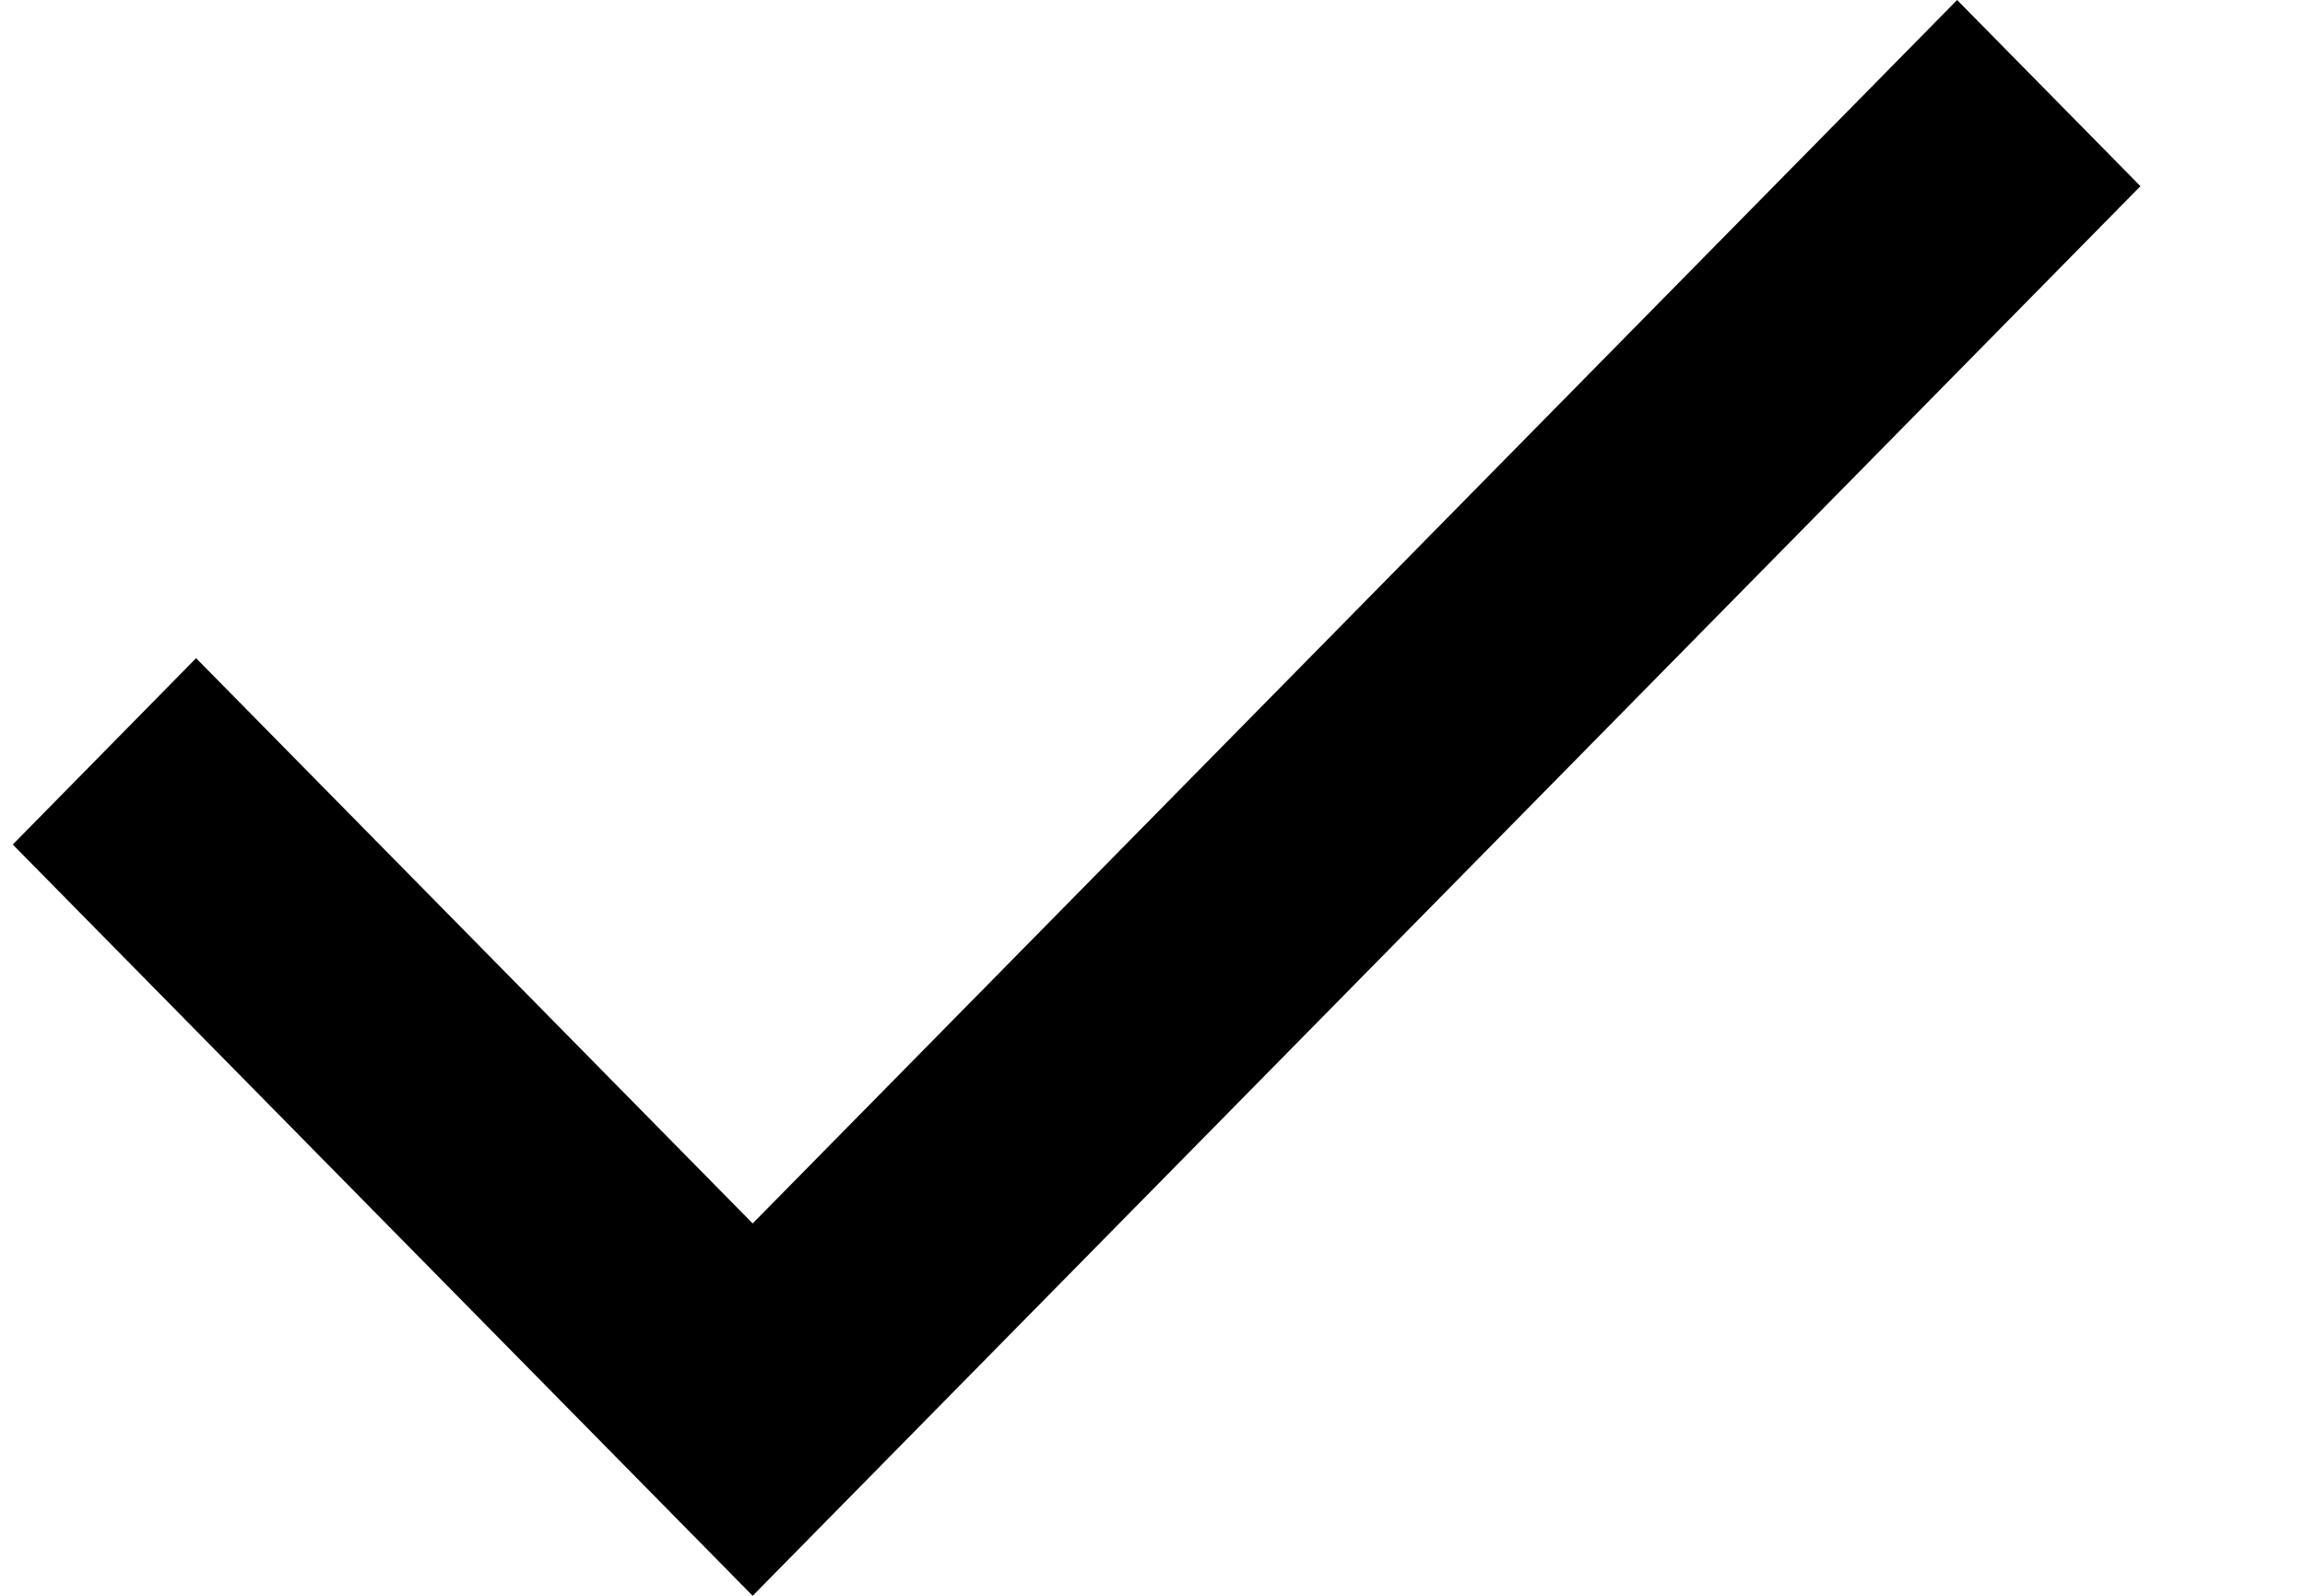 <svg width="13" height="9" viewBox="0 0 13 9" fill="none" xmlns="http://www.w3.org/2000/svg">
<path fill-rule="evenodd" clip-rule="evenodd" d="M4.245 6.9L11.038 0L12.072 1.05L4.245 9L0.072 4.763L1.106 3.712L4.245 6.9Z" fill="black"/>
</svg>
